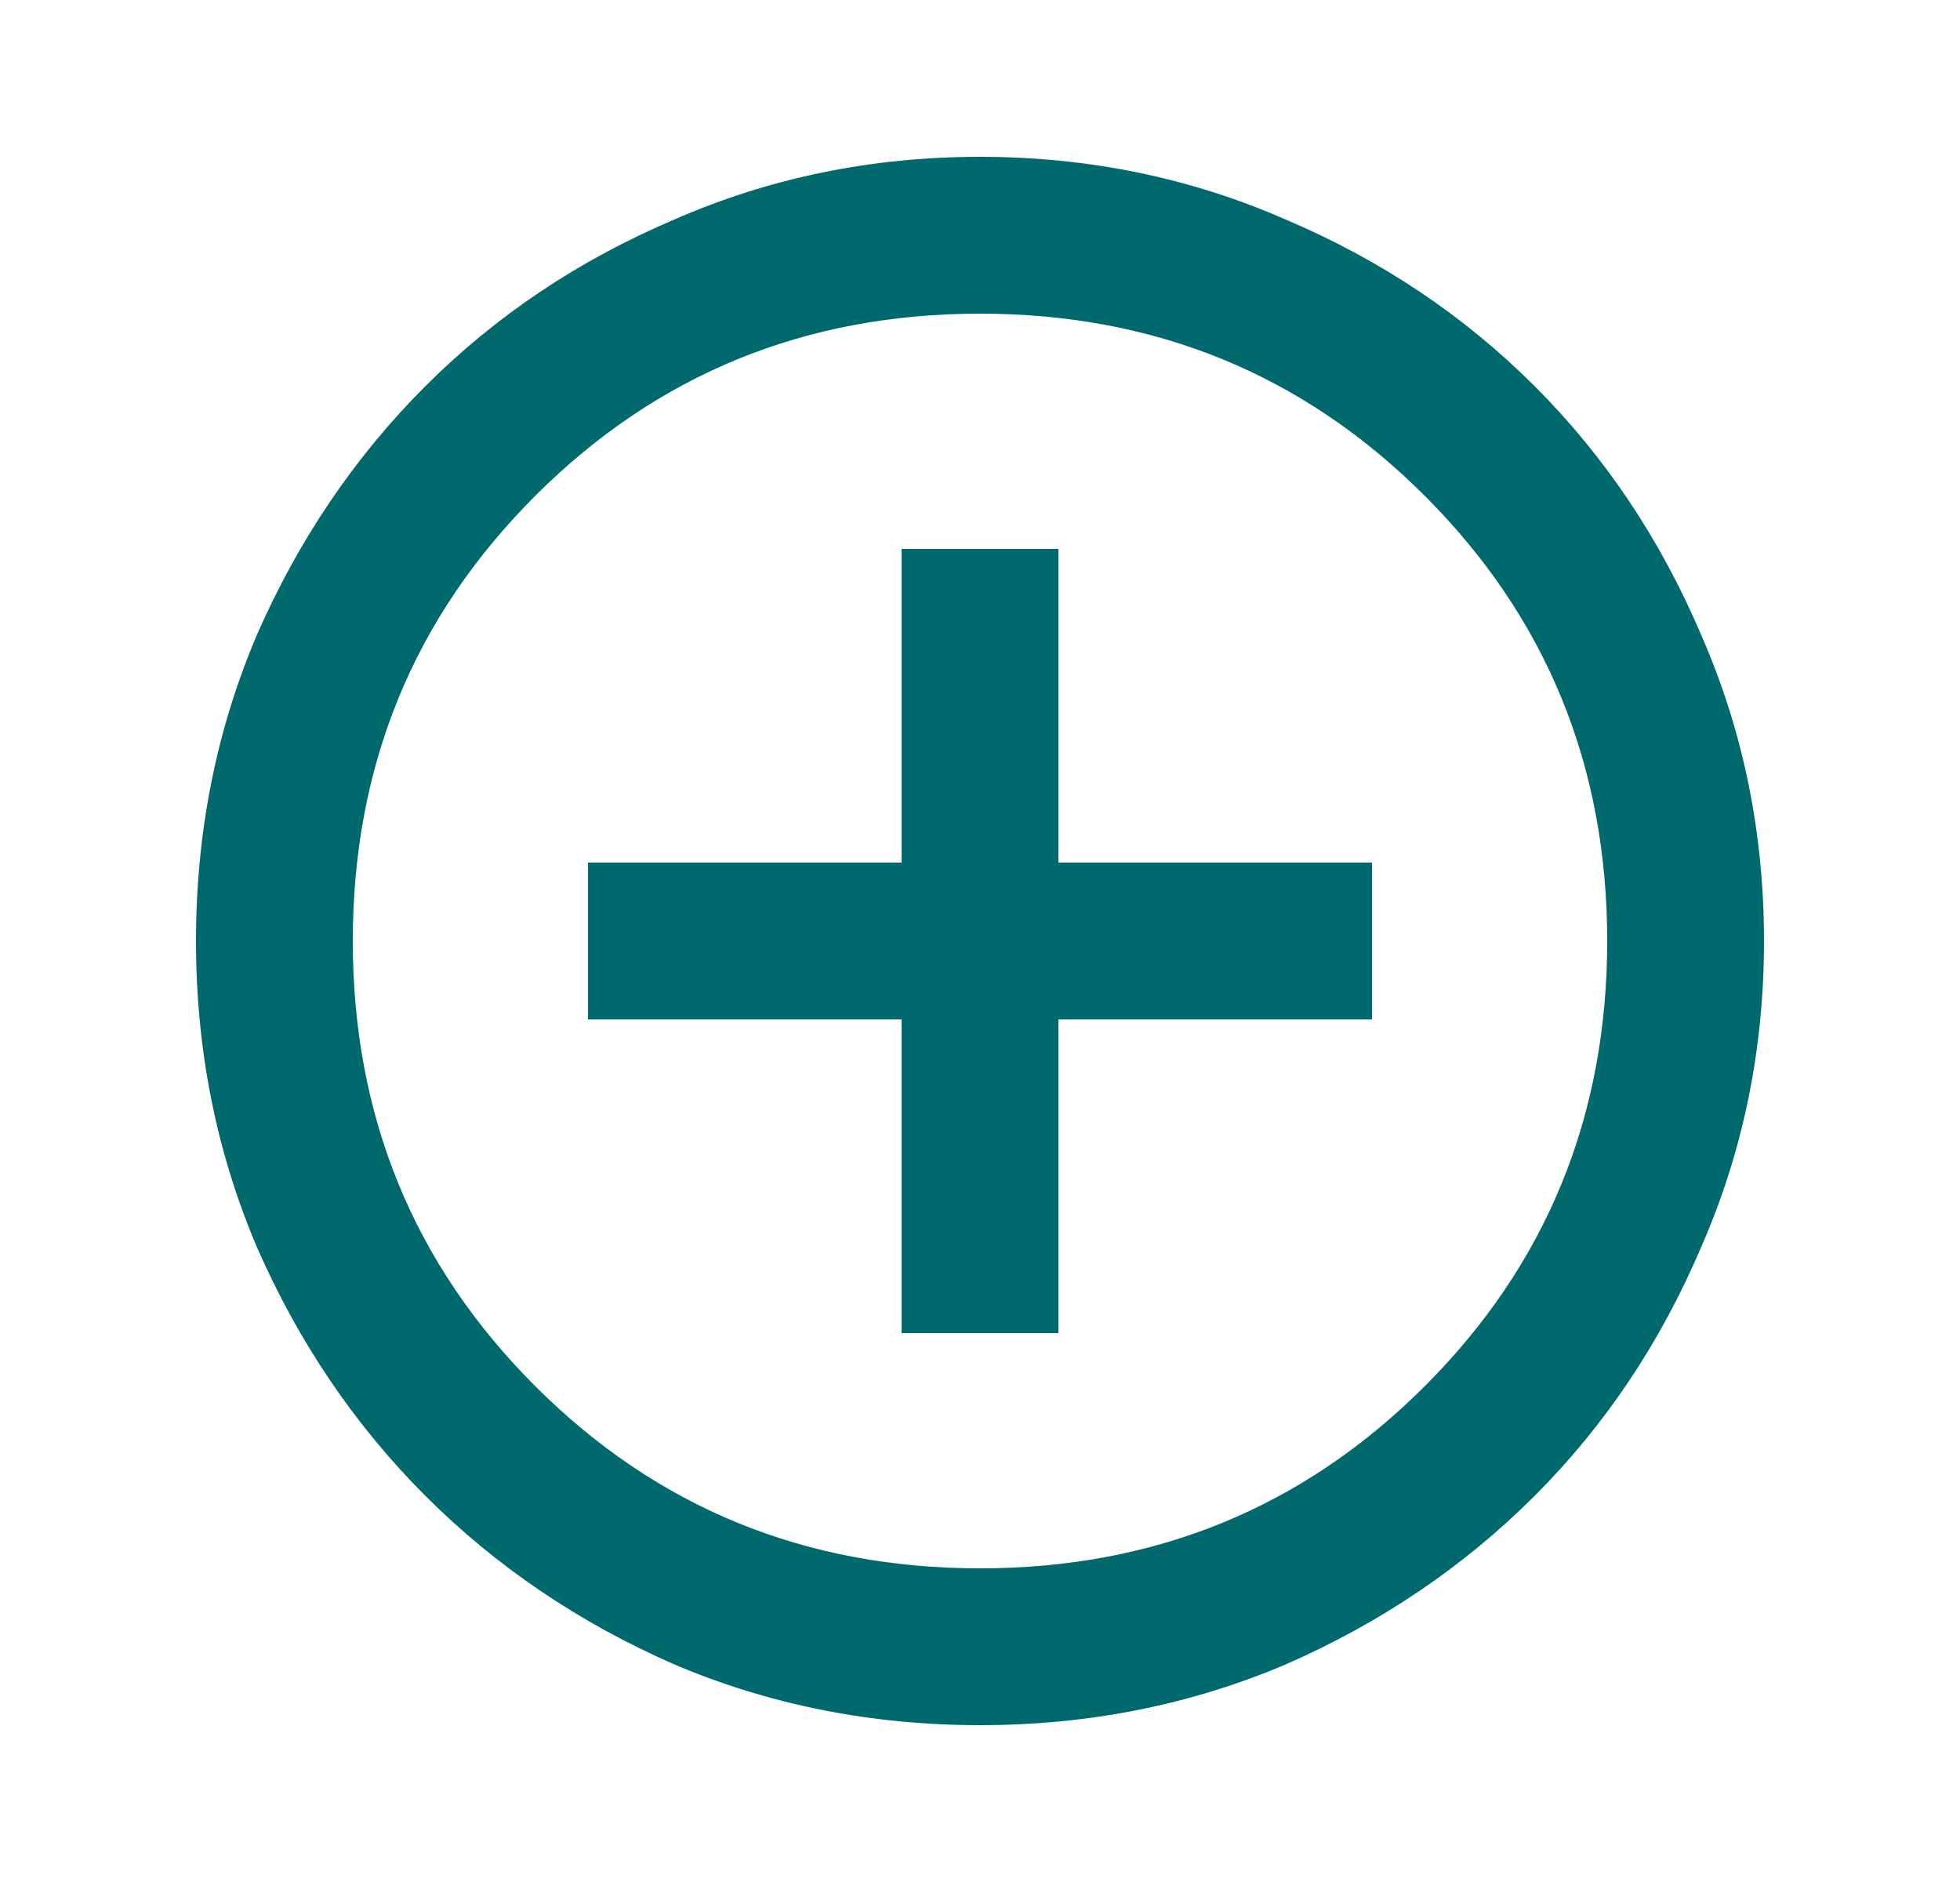 <svg width="25" height="24" viewBox="0 0 25 24" fill="none" xmlns="http://www.w3.org/2000/svg">
    <path
        d="M11.5 17H13.5V13H17.5V11H13.5V7H11.5V11H7.5V13H11.5V17ZM12.5 22C11.117 22 9.817 21.742 8.6 21.225C7.383 20.692 6.325 19.975 5.425 19.075C4.525 18.175 3.808 17.117 3.275 15.9C2.758 14.683 2.5 13.383 2.5 12C2.5 10.617 2.758 9.317 3.275 8.1C3.808 6.883 4.525 5.825 5.425 4.925C6.325 4.025 7.383 3.317 8.6 2.8C9.817 2.267 11.117 2 12.5 2C13.883 2 15.183 2.267 16.4 2.8C17.617 3.317 18.675 4.025 19.575 4.925C20.475 5.825 21.183 6.883 21.7 8.1C22.233 9.317 22.5 10.617 22.5 12C22.5 13.383 22.233 14.683 21.7 15.9C21.183 17.117 20.475 18.175 19.575 19.075C18.675 19.975 17.617 20.692 16.4 21.225C15.183 21.742 13.883 22 12.5 22ZM12.5 20C14.733 20 16.625 19.225 18.175 17.675C19.725 16.125 20.5 14.233 20.5 12C20.5 9.767 19.725 7.875 18.175 6.325C16.625 4.775 14.733 4 12.5 4C10.267 4 8.375 4.775 6.825 6.325C5.275 7.875 4.5 9.767 4.5 12C4.5 14.233 5.275 16.125 6.825 17.675C8.375 19.225 10.267 20 12.5 20Z"
        fill="#00696E" />
</svg>